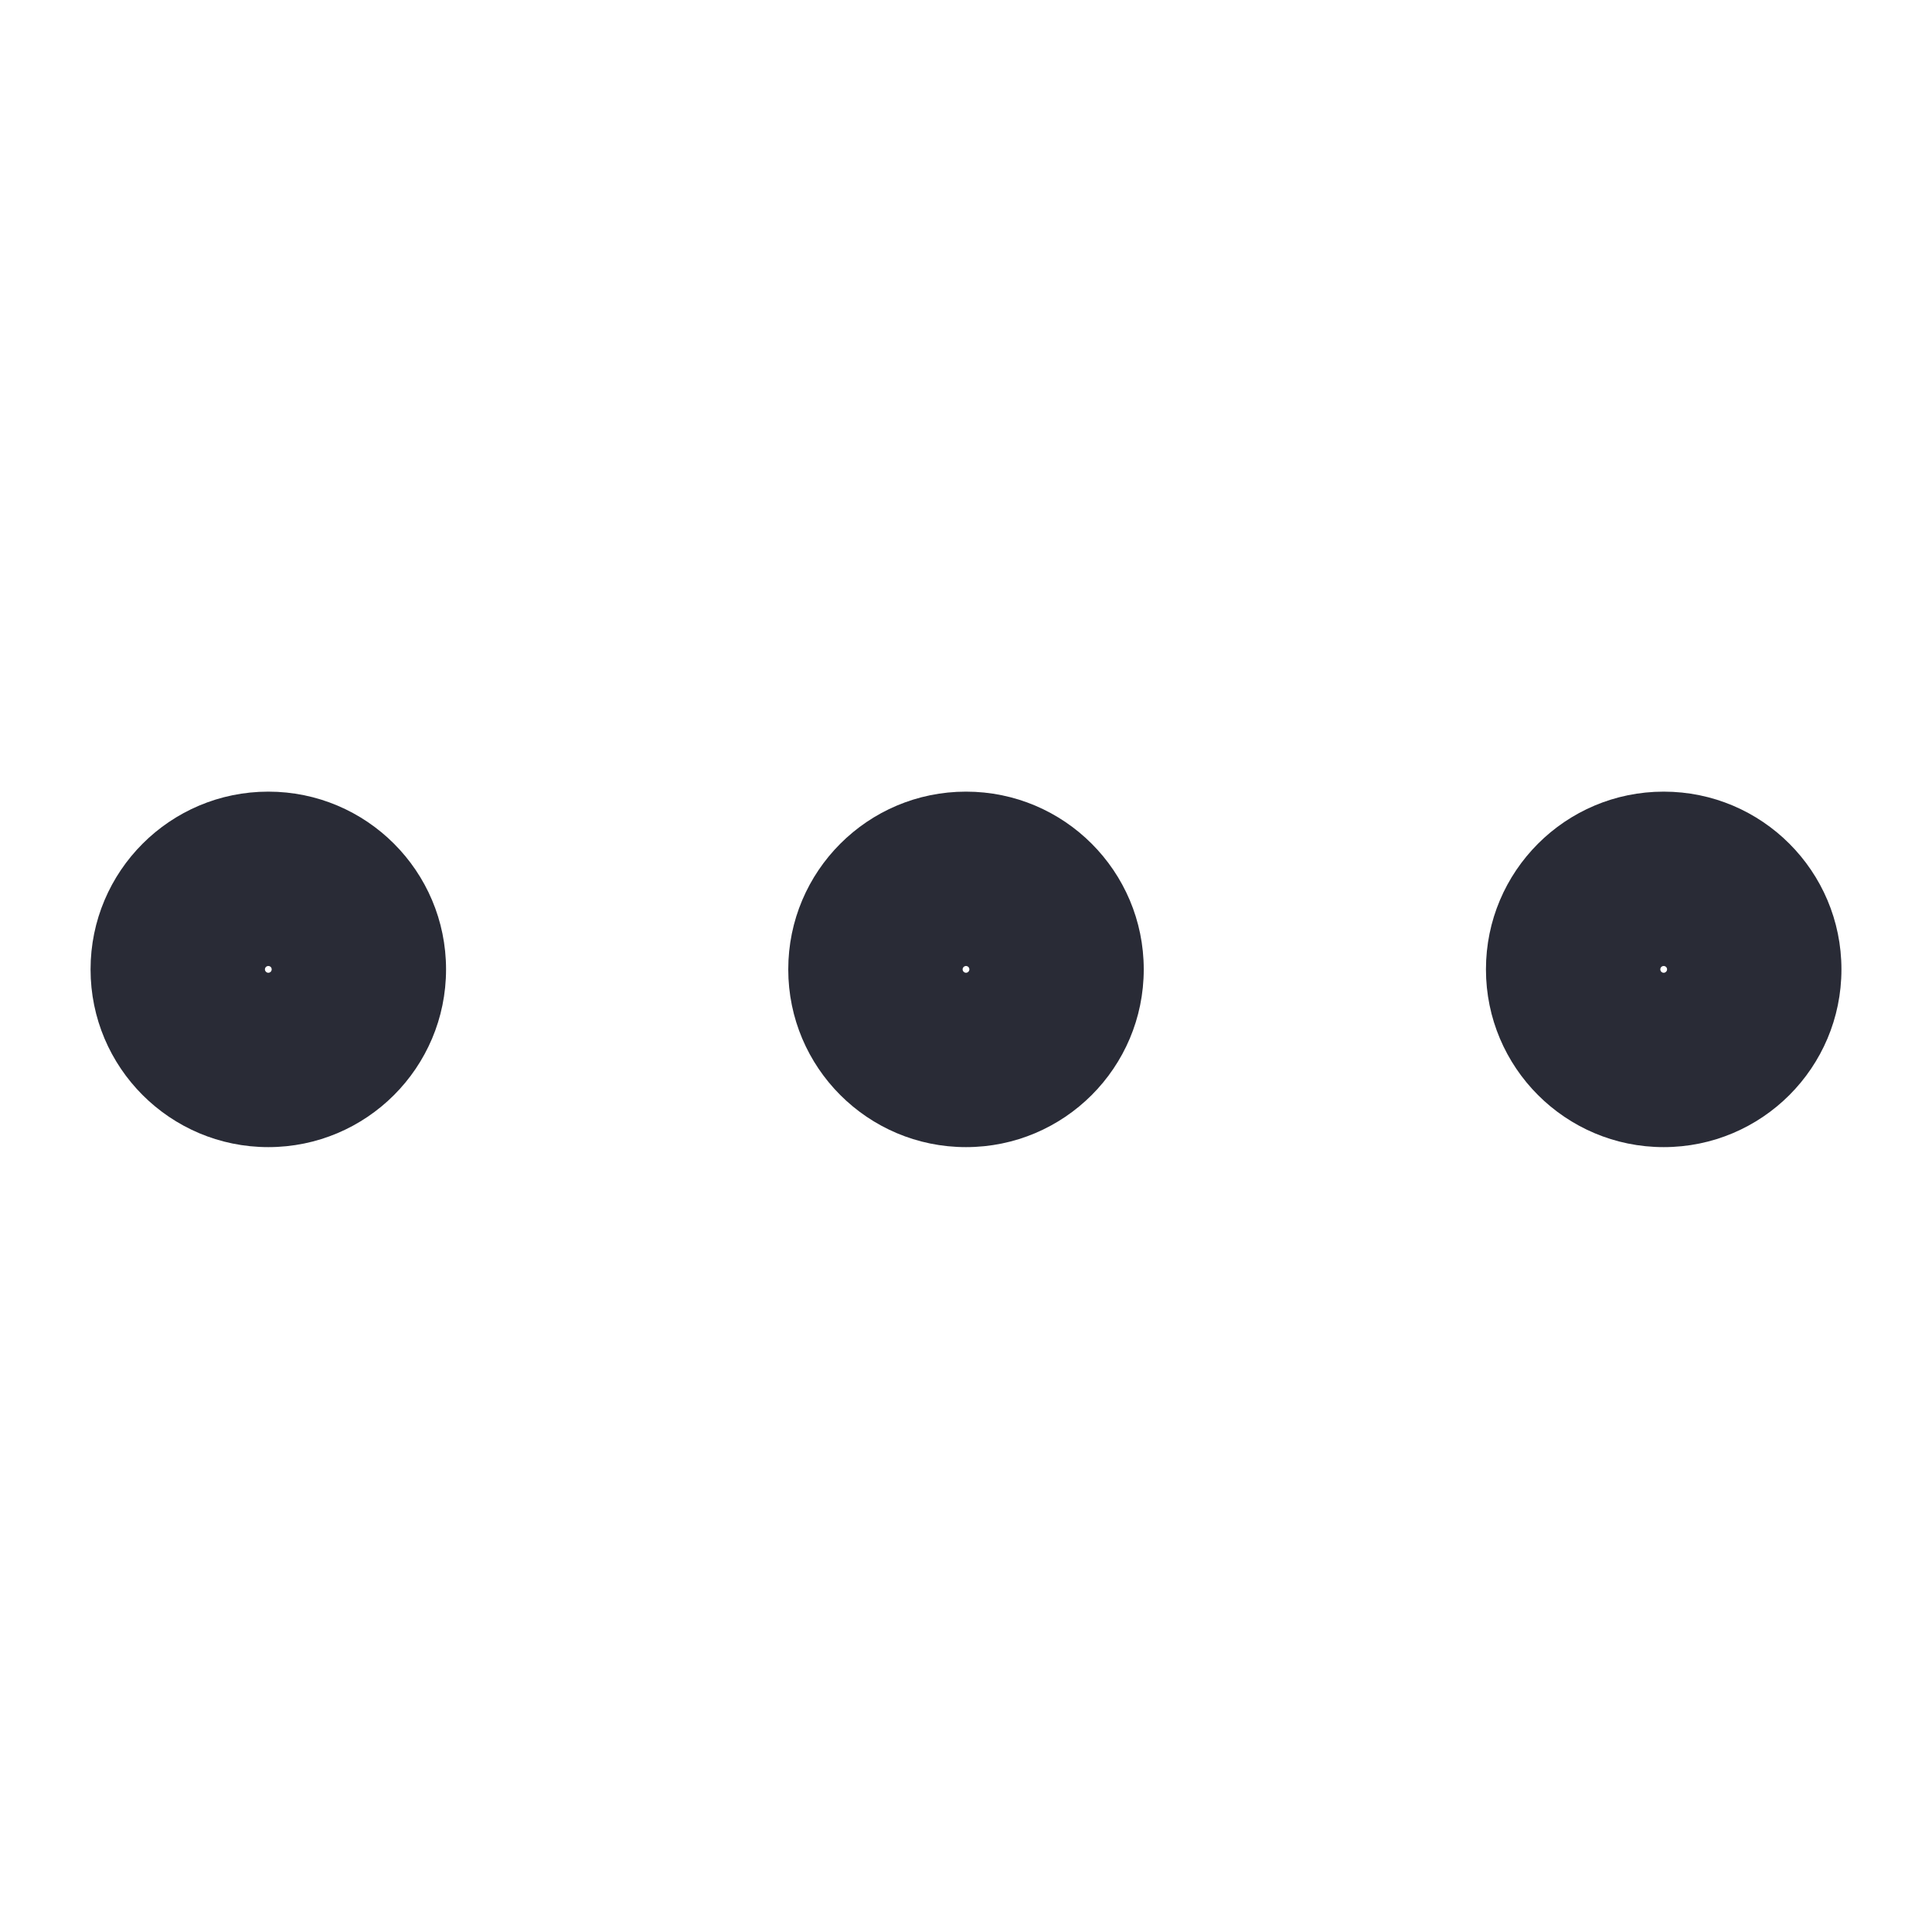 <svg width="16" height="16" viewBox="0 0 16 16" fill="none" xmlns="http://www.w3.org/2000/svg">
<path fill-rule="evenodd" clip-rule="evenodd" d="M2.222 8.056C2.238 8.056 2.25 8.043 2.25 8.028C2.25 8.012 2.238 8 2.222 8C2.207 8 2.194 8.012 2.194 8.028C2.194 8.043 2.207 8.056 2.222 8.056ZM0.75 8.028C0.75 7.215 1.409 6.556 2.222 6.556C3.035 6.556 3.694 7.215 3.694 8.028C3.694 8.841 3.035 9.5 2.222 9.5C1.409 9.5 0.75 8.841 0.75 8.028ZM8 8.056C8.015 8.056 8.028 8.043 8.028 8.028C8.028 8.012 8.015 8 8 8C7.985 8 7.972 8.012 7.972 8.028C7.972 8.043 7.985 8.056 8 8.056ZM6.528 8.028C6.528 7.215 7.187 6.556 8 6.556C8.813 6.556 9.472 7.215 9.472 8.028C9.472 8.841 8.813 9.5 8 9.5C7.187 9.5 6.528 8.841 6.528 8.028ZM13.778 8.056C13.793 8.056 13.806 8.043 13.806 8.028C13.806 8.012 13.793 8 13.778 8C13.762 8 13.75 8.012 13.75 8.028C13.75 8.043 13.762 8.056 13.778 8.056ZM12.306 8.028C12.306 7.215 12.965 6.556 13.778 6.556C14.591 6.556 15.25 7.215 15.25 8.028C15.25 8.841 14.591 9.5 13.778 9.5C12.965 9.5 12.306 8.841 12.306 8.028Z" fill="#292B36"/>
</svg>
